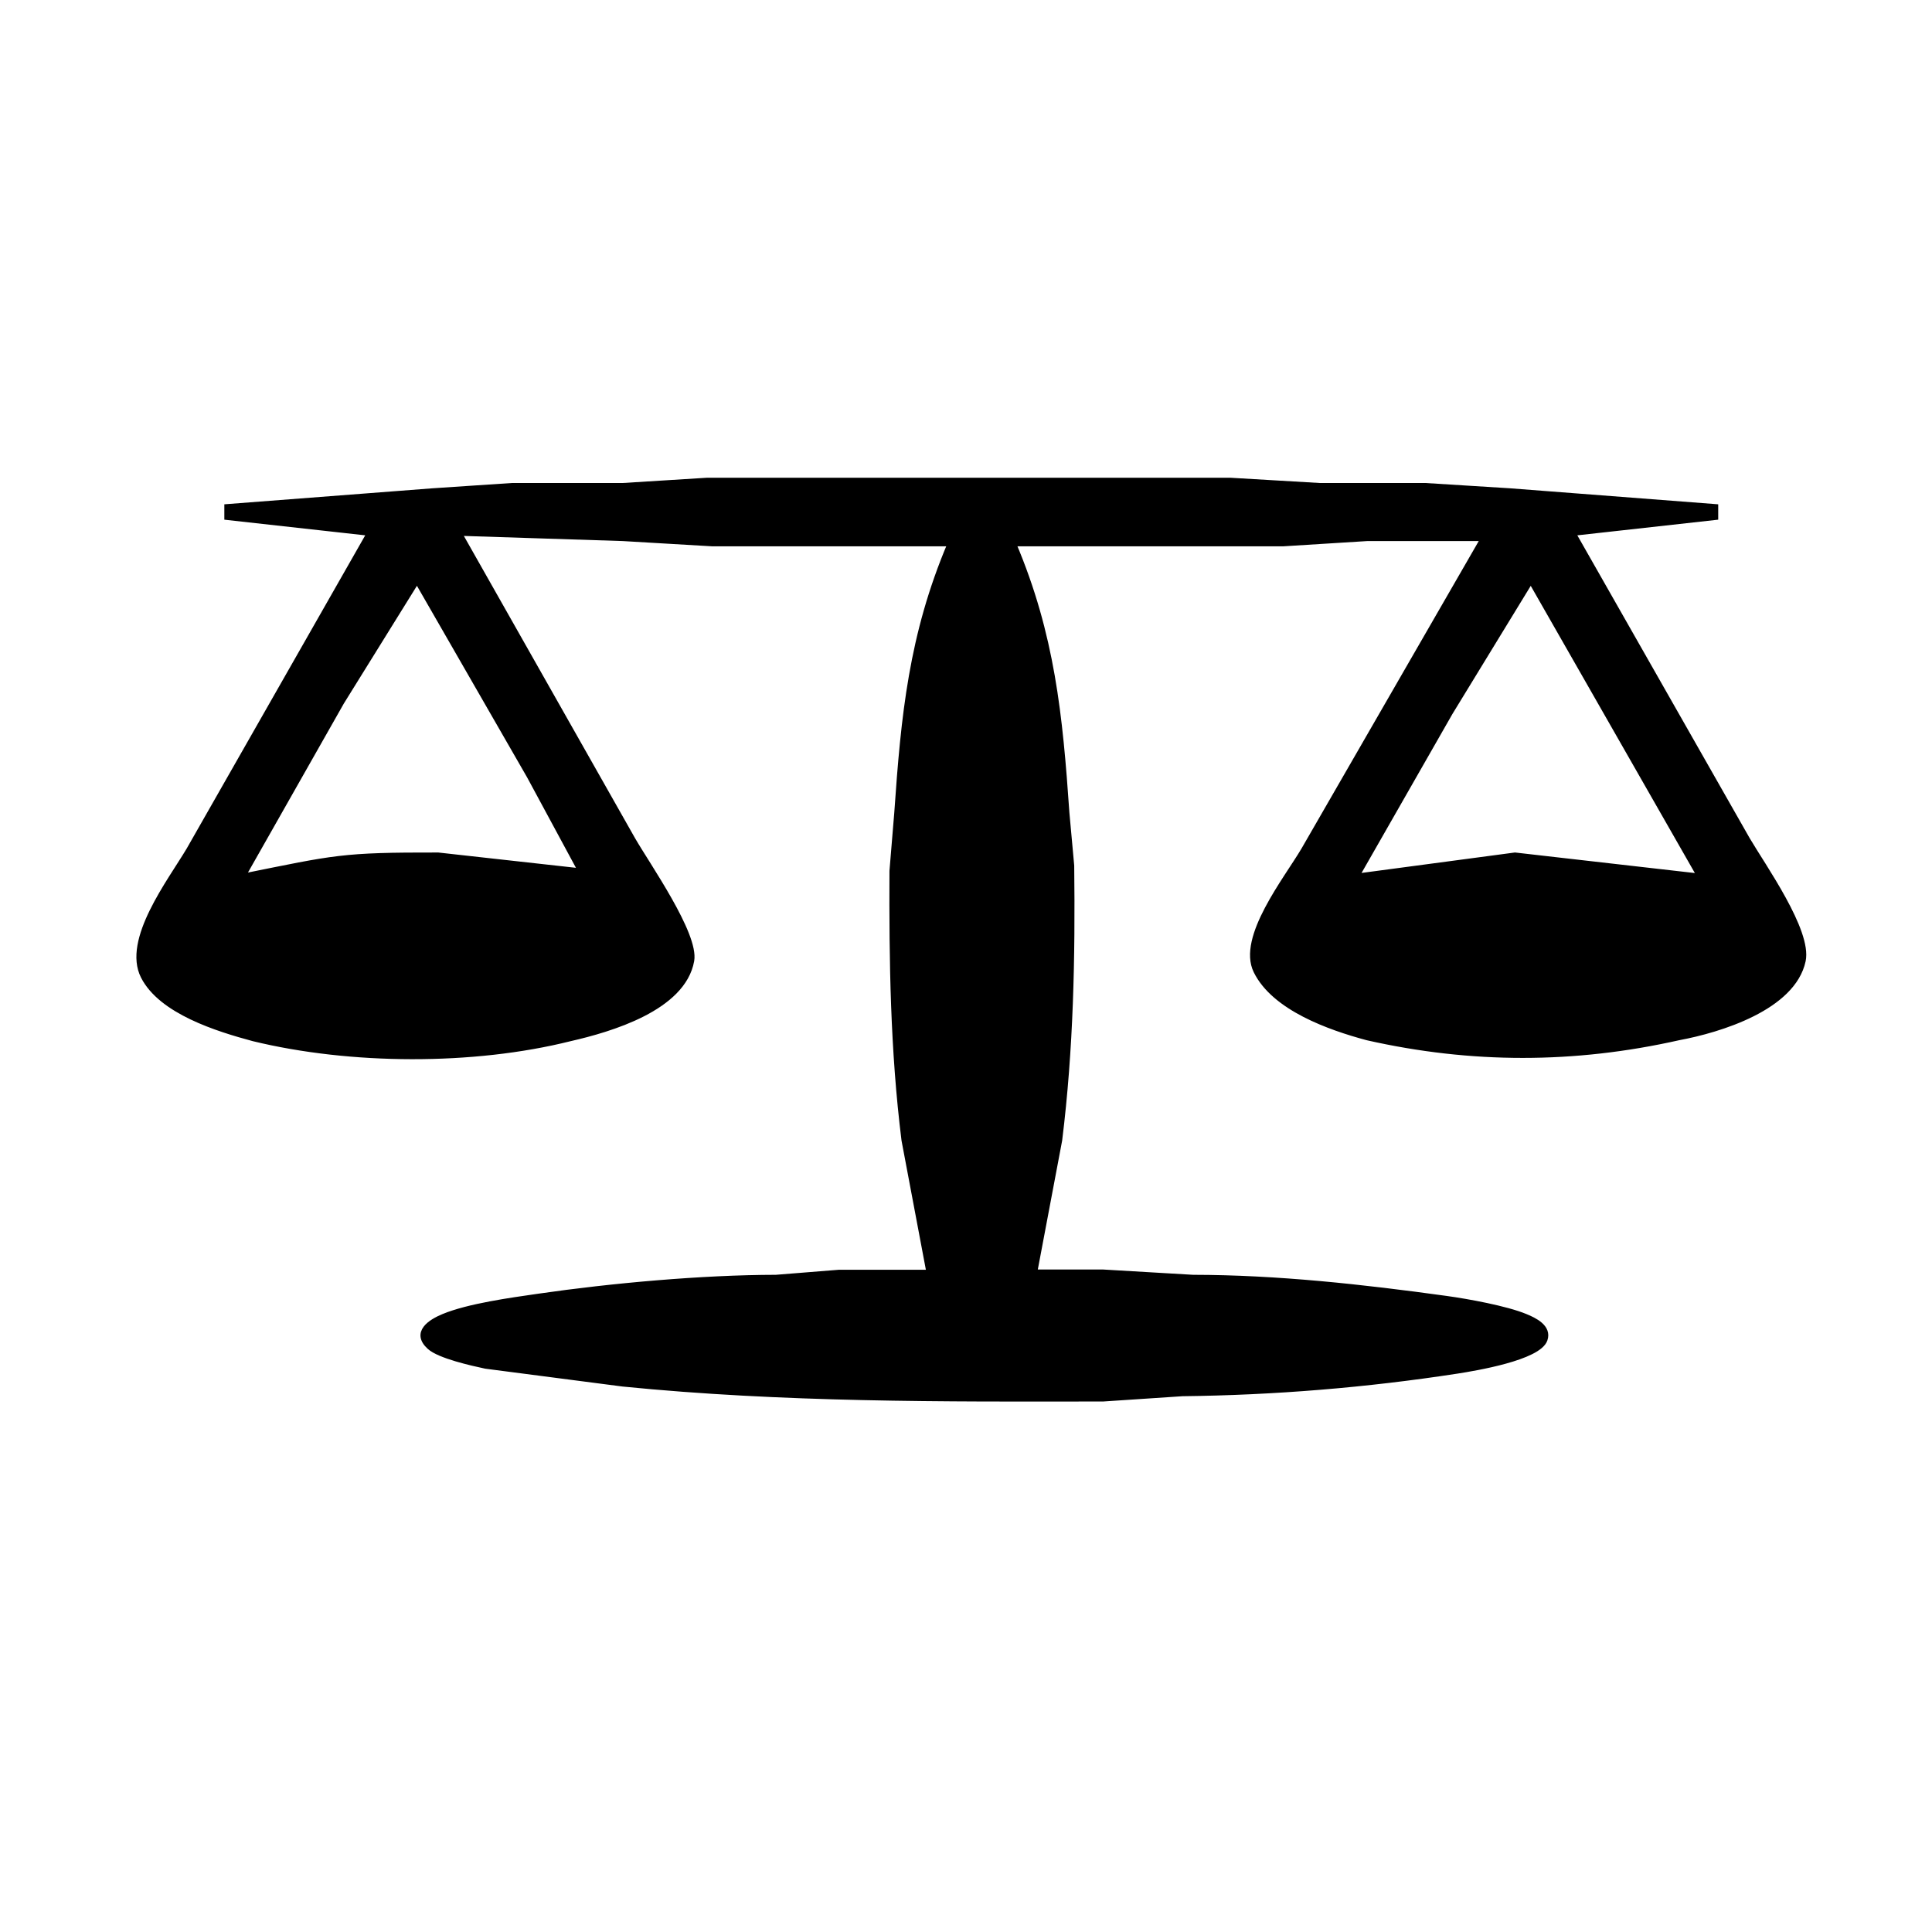 <?xml version="1.0" encoding="UTF-8" standalone="no"?>
<!DOCTYPE svg PUBLIC "-//W3C//DTD SVG 20010904//EN"
              "http://www.w3.org/TR/2001/REC-SVG-20010904/DTD/svg10.dtd">

<svg xmlns="http://www.w3.org/2000/svg"
     width="4.067in" height="4.067in"
     viewBox="0 0 366 366">
  <path id="Auswahl"
        fill="black" stroke="black" stroke-width="1"
        d="M 43.00,96.00
           C 43.00,96.00 43.00,98.00 43.00,98.00
             43.00,98.00 70.00,101.00 70.00,101.00
             70.00,101.00 35.80,161.00 35.80,161.00
             32.21,167.03 23.65,178.09 27.17,184.99
             30.57,191.63 41.20,194.92 48.00,196.75
             66.37,201.22 89.60,201.36 108.00,196.75
             115.62,195.01 129.39,190.99 131.01,182.00
             131.91,177.02 122.63,163.84 119.85,159.00
             119.85,159.00 87.00,101.00 87.00,101.00
             87.00,101.00 118.00,102.00 118.00,102.00
             118.00,102.00 135.00,103.00 135.00,103.00
             135.00,103.00 180.00,103.00 180.00,103.00
             172.67,120.29 171.18,135.55 169.91,154.00
             169.91,154.00 169.00,165.00 169.00,165.00
             168.92,182.13 169.16,198.99 171.28,216.00
             171.28,216.00 176.00,241.04 176.00,241.04
             176.00,241.04 159.00,241.04 159.00,241.04
             159.00,241.04 147.00,242.00 147.00,242.00
             133.08,242.02 115.83,243.57 102.00,245.58
             96.81,246.33 88.77,247.43 84.02,249.40
             81.52,250.43 78.39,252.45 81.37,255.16
             83.23,256.86 89.41,258.24 92.00,258.79
             92.00,258.79 118.00,262.17 118.00,262.17
             148.24,265.19 178.59,265.05 209.00,265.00
             209.00,265.00 224.00,264.00 224.00,264.00
             241.38,263.80 258.80,262.38 276.00,259.73
             279.42,259.20 291.48,257.21 292.66,253.78
             293.48,251.42 290.69,250.10 288.98,249.40
             285.31,247.88 278.05,246.56 274.00,246.00
             258.16,243.81 241.99,242.02 226.00,242.00
             226.00,242.00 209.00,241.00 209.00,241.00
             209.00,241.00 196.00,241.00 196.00,241.00
             196.00,241.00 200.72,216.00 200.72,216.00
             202.87,198.70 203.20,181.43 203.00,164.00
             203.00,164.00 202.09,154.00 202.09,154.00
             200.82,135.55 199.33,120.29 192.00,103.00
             192.00,103.00 243.00,103.00 243.00,103.00
             243.00,103.00 259.00,102.00 259.00,102.00
             259.00,102.00 281.00,102.00 281.00,102.00
             281.00,102.00 246.99,161.00 246.99,161.00
             243.73,166.54 234.84,177.63 237.96,183.96
             241.40,190.96 251.85,194.65 259.00,196.57
             278.72,201.03 298.22,201.02 318.00,196.57
             325.76,195.13 339.67,190.89 341.57,182.00
             342.76,176.39 334.02,164.13 331.01,159.00
             331.01,159.00 298.00,101.00 298.00,101.00
             298.00,101.00 325.00,98.00 325.00,98.00
             325.00,98.00 325.00,96.00 325.00,96.00
             325.00,96.00 286.00,93.00 286.00,93.00
             286.00,93.00 270.00,92.00 270.00,92.00
             270.00,92.00 250.00,92.00 250.00,92.00
             250.00,92.00 233.00,91.00 233.00,91.00
             233.00,91.00 184.00,91.00 184.00,91.00
             184.00,91.00 134.00,91.00 134.00,91.00
             134.00,91.00 118.00,92.00 118.00,92.00
             118.00,92.00 97.00,92.00 97.00,92.00
             97.00,92.00 82.00,93.00 82.00,93.00
             82.00,93.00 43.00,96.00 43.00,96.00 Z
           M 79.00,110.00
           C 79.00,110.00 100.28,147.00 100.28,147.00
             100.28,147.00 110.00,165.00 110.00,165.00
             110.00,165.00 83.00,162.00 83.00,162.00
             64.67,161.97 63.67,162.45 46.00,166.00
             46.00,166.00 64.72,133.00 64.72,133.00
             64.72,133.00 79.00,110.00 79.00,110.00 Z
           M 290.00,110.00
           C 290.00,110.00 322.00,166.00 322.00,166.00
             322.00,166.00 287.00,162.00 287.00,162.00
             287.00,162.00 257.00,166.00 257.00,166.00
             257.00,166.00 274.72,135.00 274.72,135.00
             274.72,135.00 290.00,110.00 290.00,110.00 Z
           M 111.00,165.00
           C 111.00,165.00 111.00,166.00 111.00,166.00
             111.00,166.00 110.00,165.00 110.00,165.00
             110.00,165.00 111.00,165.00 111.00,165.00 Z" />
</svg>
